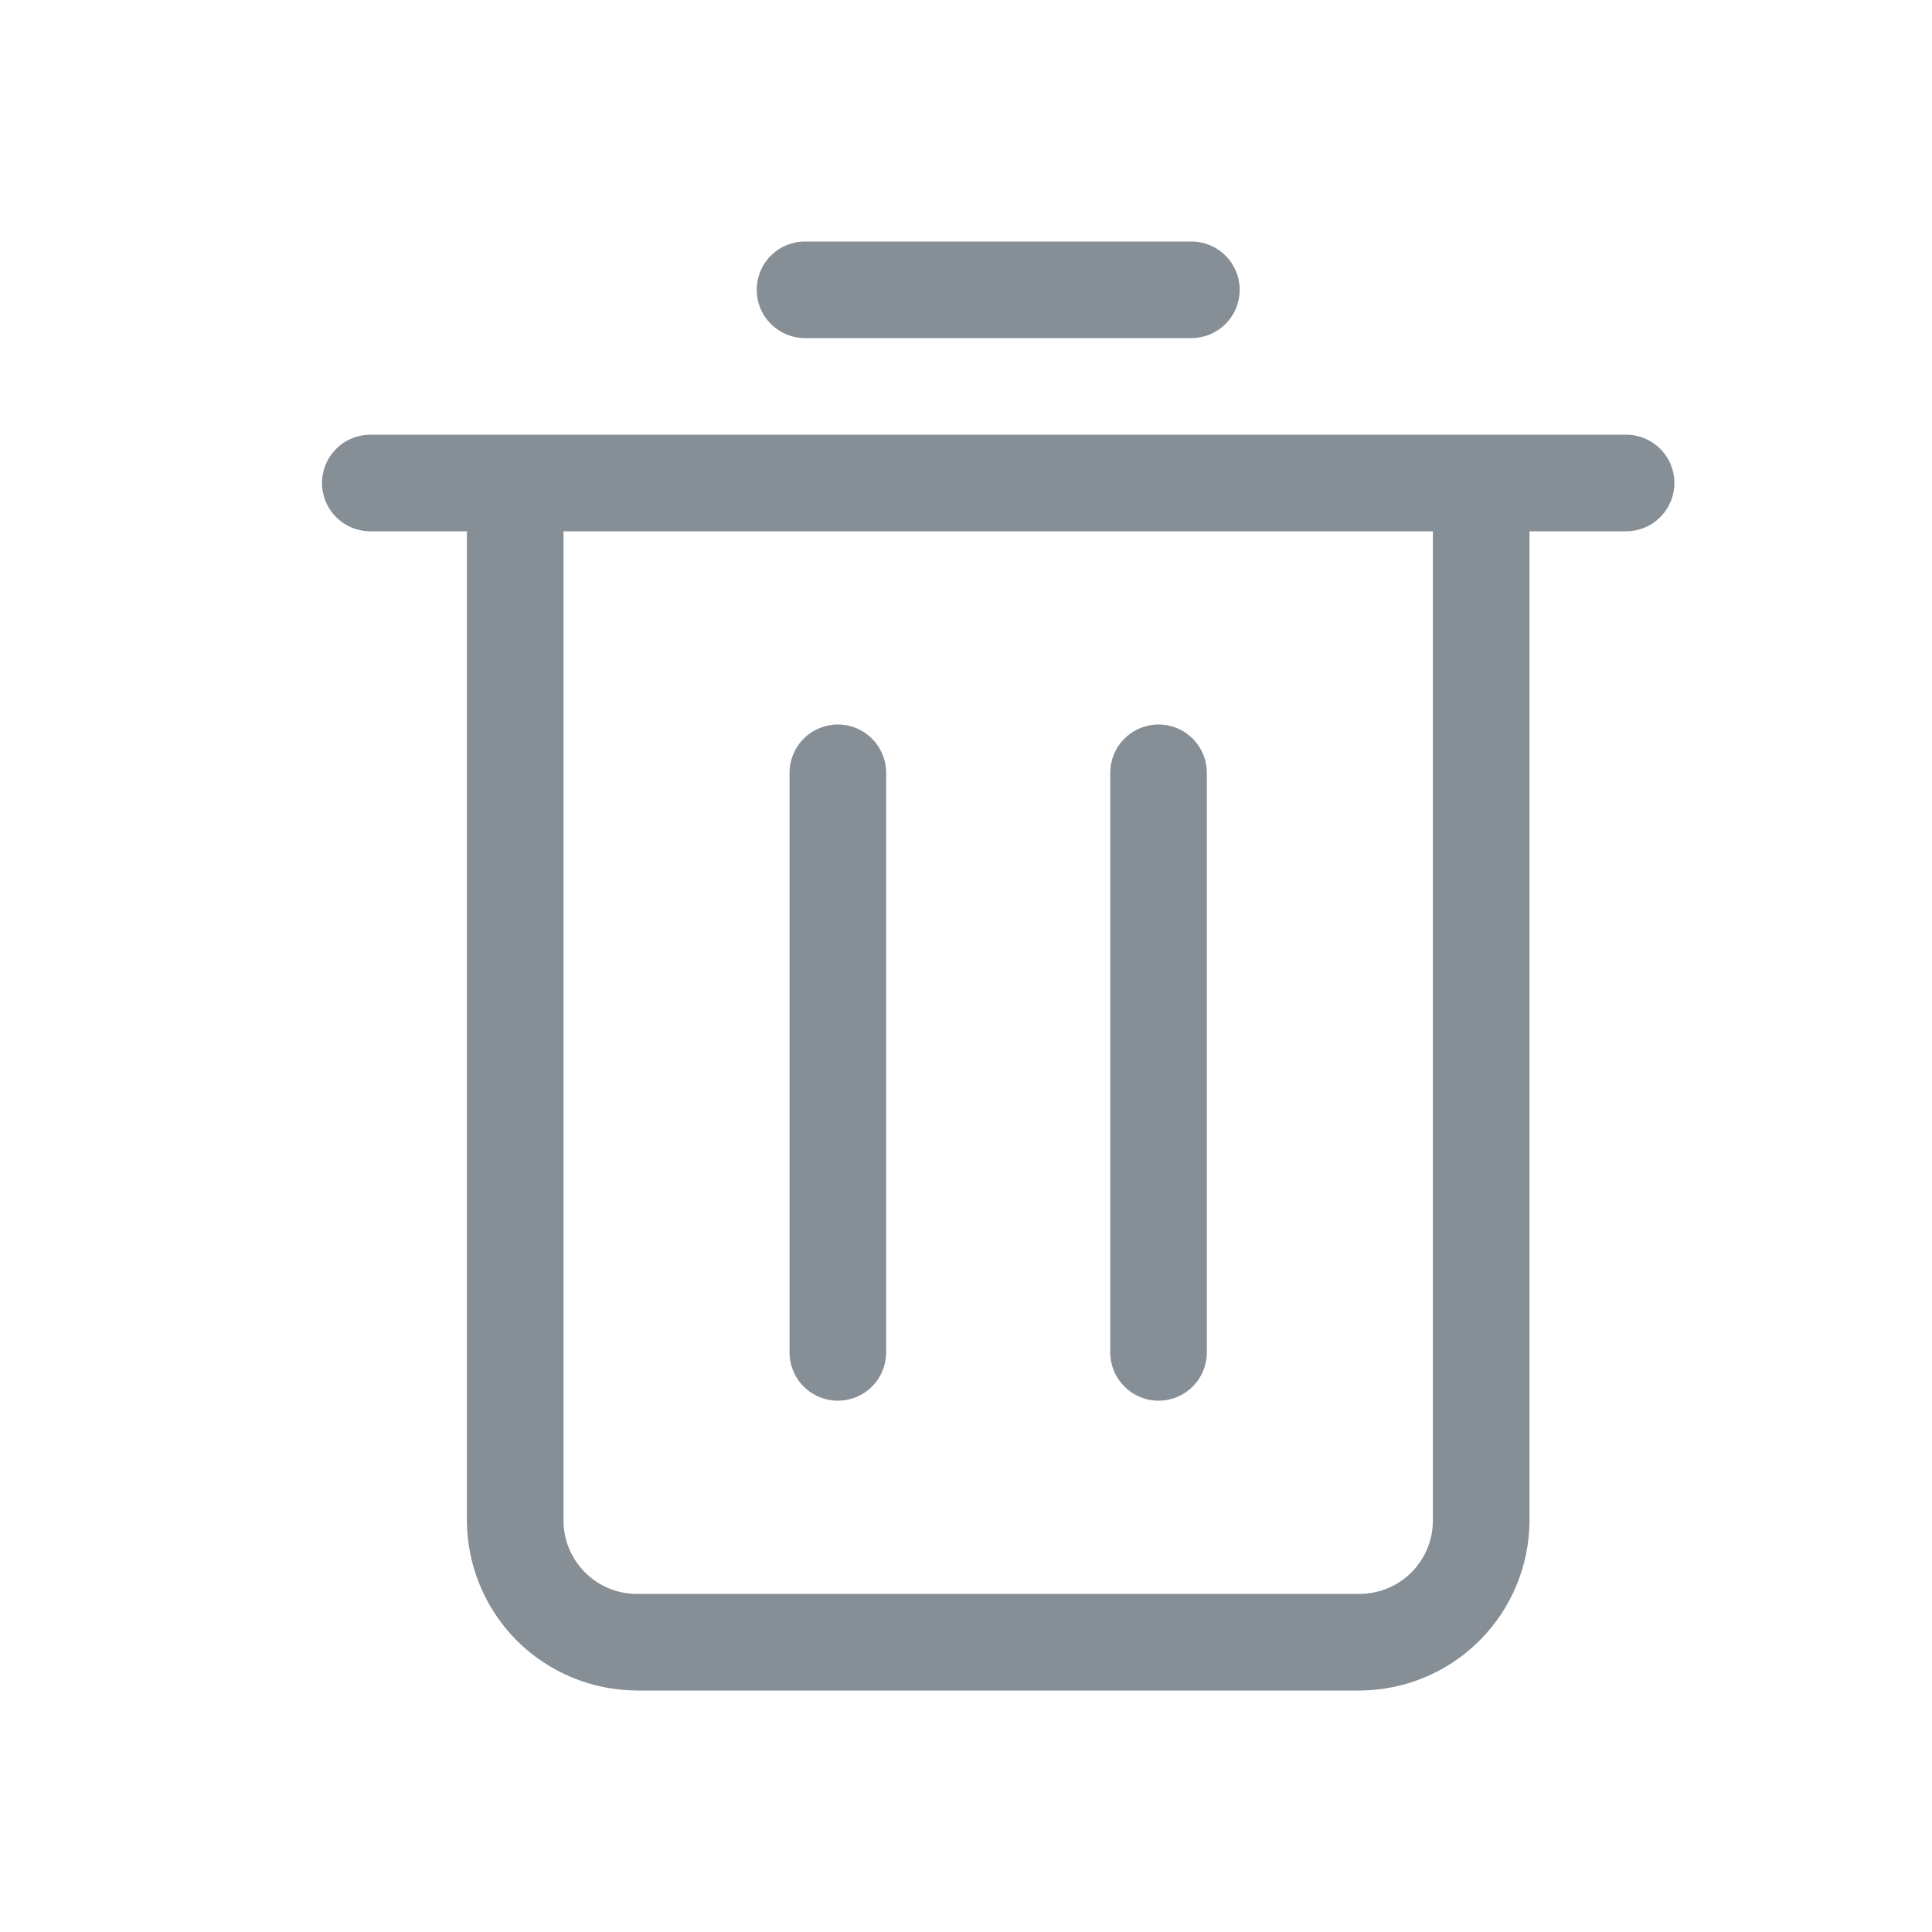 <svg width="24" height="24" viewBox="0 0 24 24" fill="none" xmlns="http://www.w3.org/2000/svg">
<path d="M4.6 6.6H5.8V18.888C5.802 19.448 6.025 19.984 6.42 20.38C6.816 20.775 7.352 20.998 7.912 21H16.912C17.468 20.992 17.998 20.766 18.388 20.371C18.779 19.976 18.998 19.444 19 18.888V6.6H20.2C20.359 6.6 20.512 6.537 20.624 6.424C20.737 6.312 20.8 6.159 20.8 6C20.8 5.841 20.737 5.688 20.624 5.576C20.512 5.463 20.359 5.4 20.2 5.4H4.6C4.441 5.4 4.288 5.463 4.176 5.576C4.063 5.688 4 5.841 4 6C4 6.159 4.063 6.312 4.176 6.424C4.288 6.537 4.441 6.6 4.6 6.6ZM17.8 6.6V18.888C17.8 19.13 17.704 19.362 17.533 19.533C17.362 19.704 17.13 19.8 16.888 19.8H7.888C7.65 19.794 7.424 19.695 7.259 19.524C7.093 19.354 7 19.126 7 18.888V6.6H17.8ZM10 4.2H14.8C14.959 4.2 15.112 4.137 15.224 4.024C15.337 3.912 15.4 3.759 15.4 3.6C15.4 3.441 15.337 3.288 15.224 3.176C15.112 3.063 14.959 3 14.8 3H10C9.841 3 9.688 3.063 9.576 3.176C9.463 3.288 9.4 3.441 9.4 3.6C9.4 3.759 9.463 3.912 9.576 4.024C9.688 4.137 9.841 4.2 10 4.2Z" fill="#868E96"/>
<path d="M10.408 17.4C10.567 17.4 10.72 17.337 10.832 17.224C10.945 17.112 11.008 16.959 11.008 16.8V9.6C11.008 9.441 10.945 9.288 10.832 9.176C10.72 9.063 10.567 9 10.408 9C10.249 9 10.096 9.063 9.984 9.176C9.871 9.288 9.808 9.441 9.808 9.6V16.8C9.808 16.959 9.871 17.112 9.984 17.224C10.096 17.337 10.249 17.4 10.408 17.4ZM14.392 17.4C14.551 17.4 14.704 17.337 14.816 17.224C14.929 17.112 14.992 16.959 14.992 16.8V9.6C14.992 9.441 14.929 9.288 14.816 9.176C14.704 9.063 14.551 9 14.392 9C14.233 9 14.08 9.063 13.968 9.176C13.855 9.288 13.792 9.441 13.792 9.6V16.8C13.792 16.959 13.855 17.112 13.968 17.224C14.08 17.337 14.233 17.4 14.392 17.4Z" fill="#868E96"/>
</svg>
